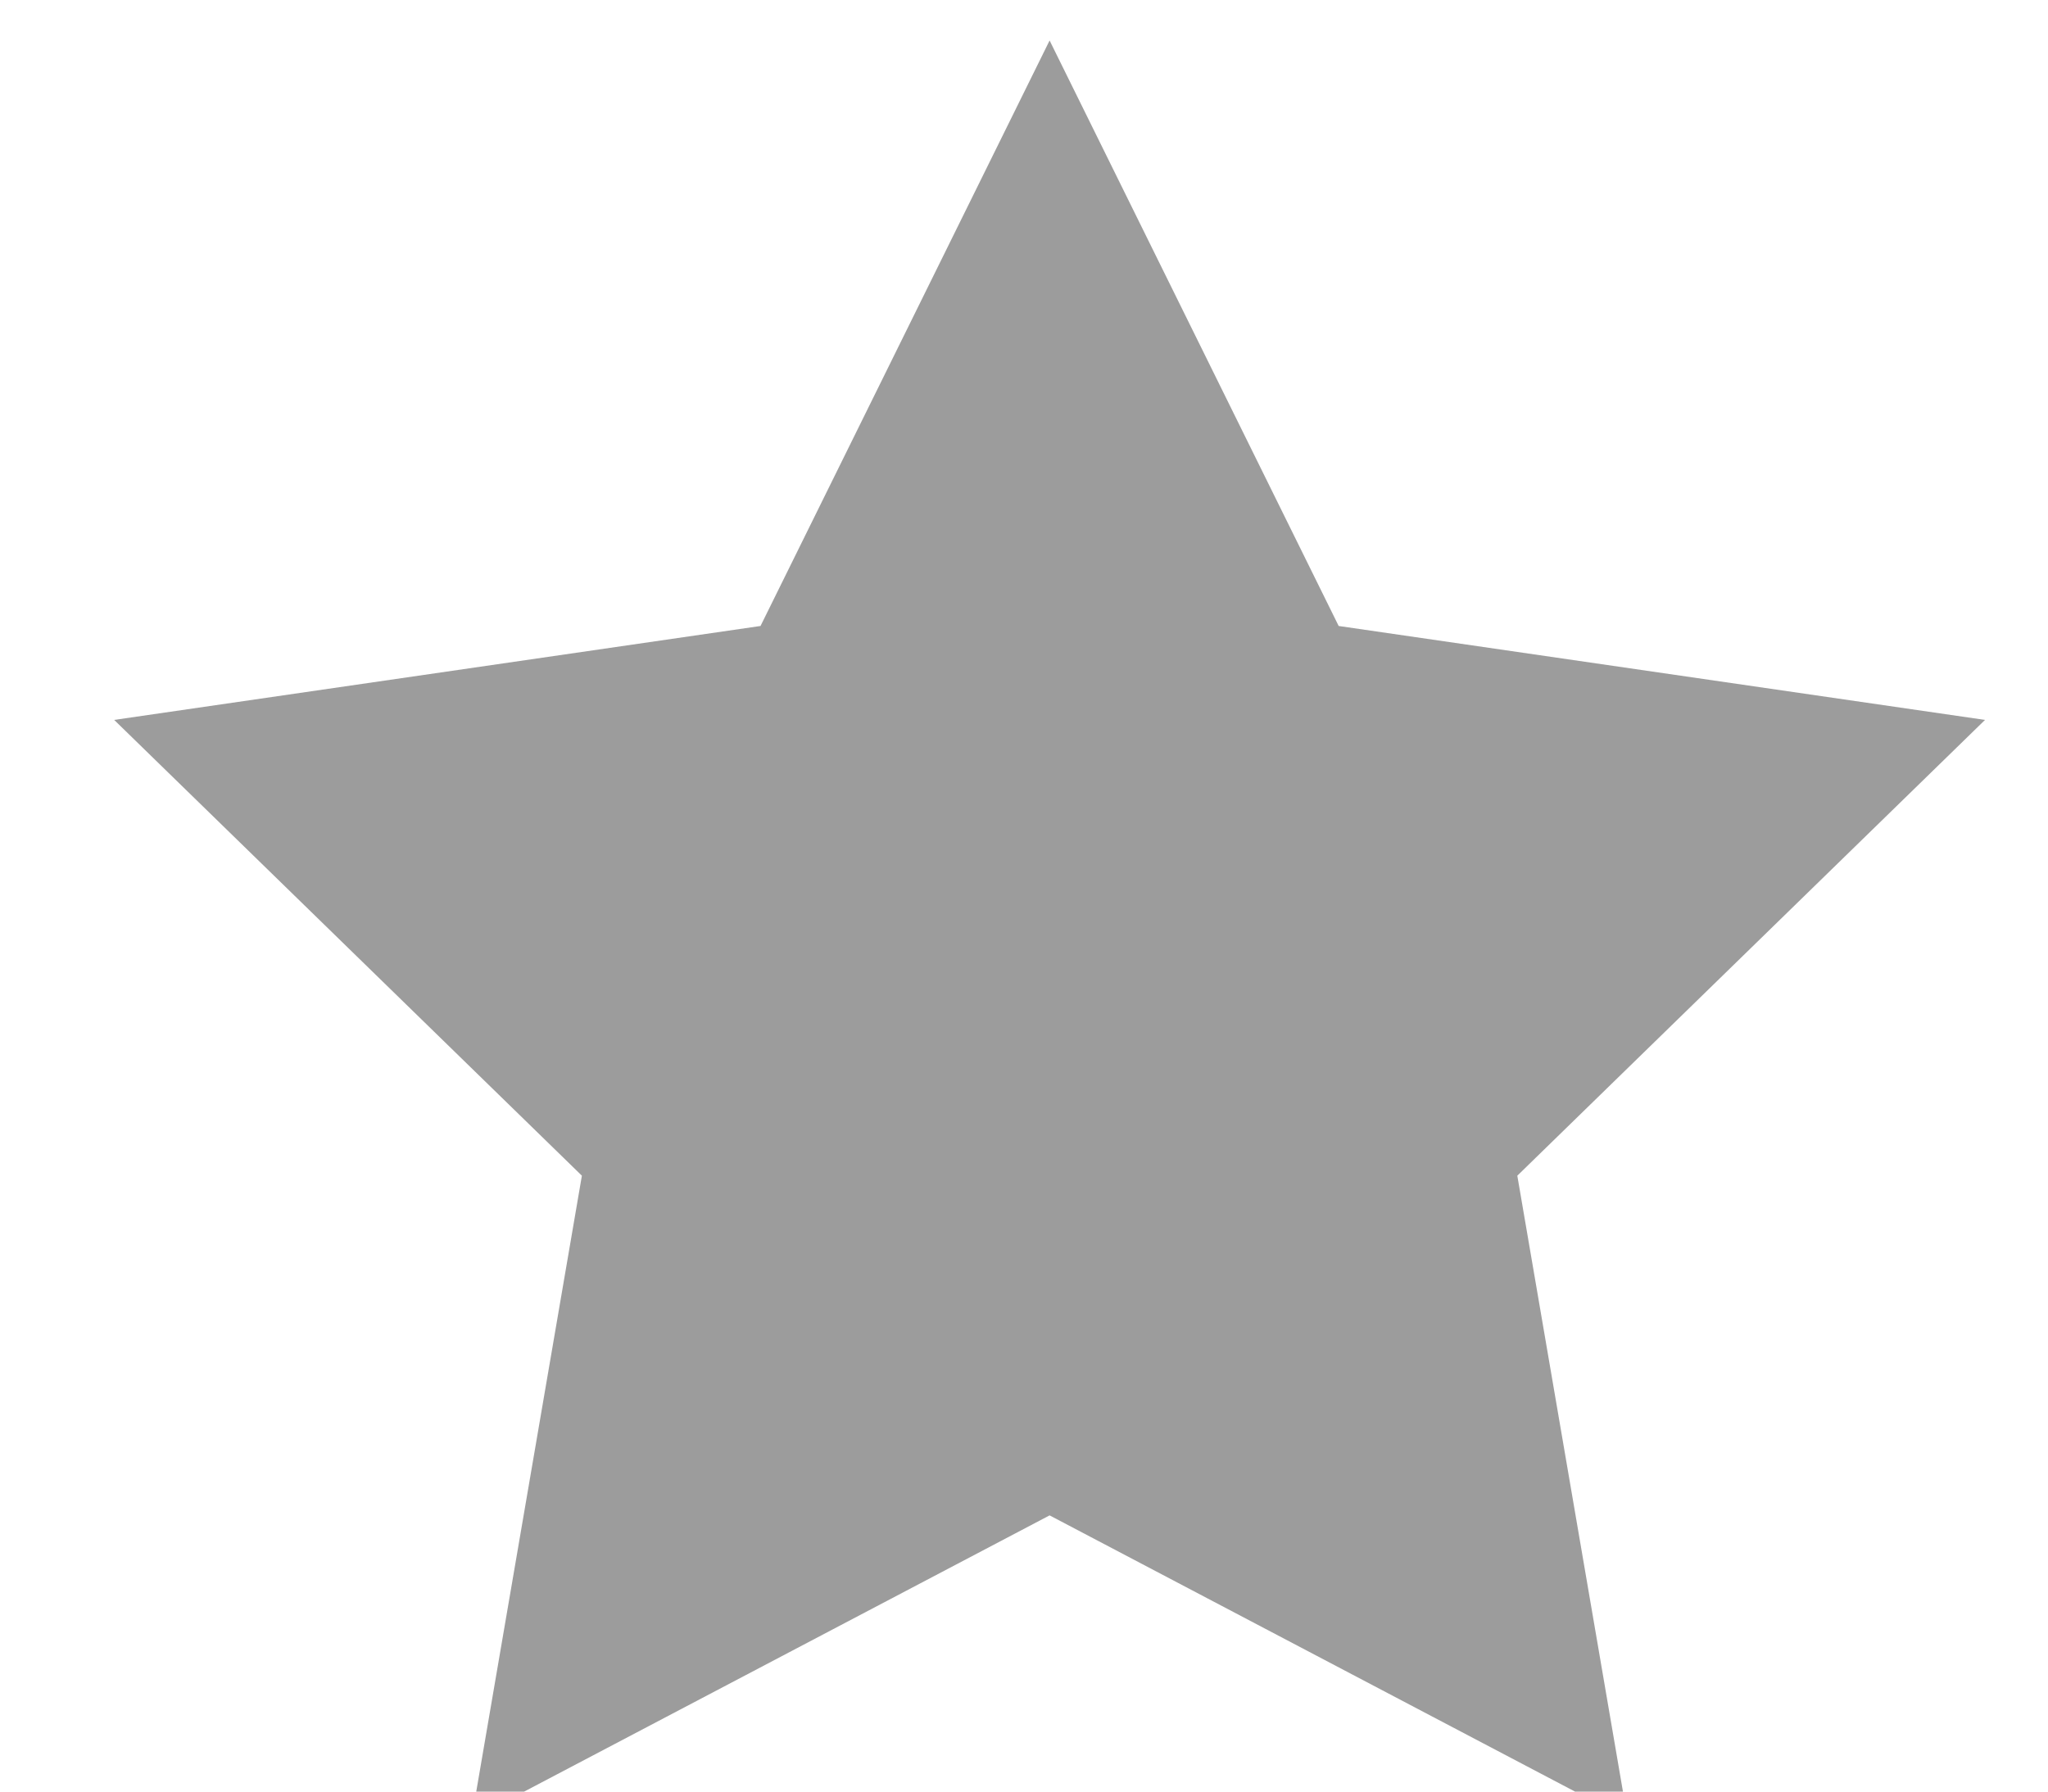<?xml version="1.0" ?><!DOCTYPE svg  PUBLIC '-//W3C//DTD SVG 1.1//EN'  'http://www.w3.org/Graphics/SVG/1.1/DTD/svg11.dtd'><svg enable-background="new 0 0 37 35" height="35px" id="Layer_1" version="1.1" viewBox="0 0 37 35" width="40px" xml:space="preserve" xmlns="http://www.w3.org/2000/svg" xmlns:xlink="http://www.w3.org/1999/xlink"><polygon fill="#9c9c9c" points="19,0.791 24.646,12.229 37.27,14.064 28.135,22.968 30.291,35.541 19,29.604 7.709,35.541   9.865,22.968 0.73,14.064 13.354,12.229 "/></svg>